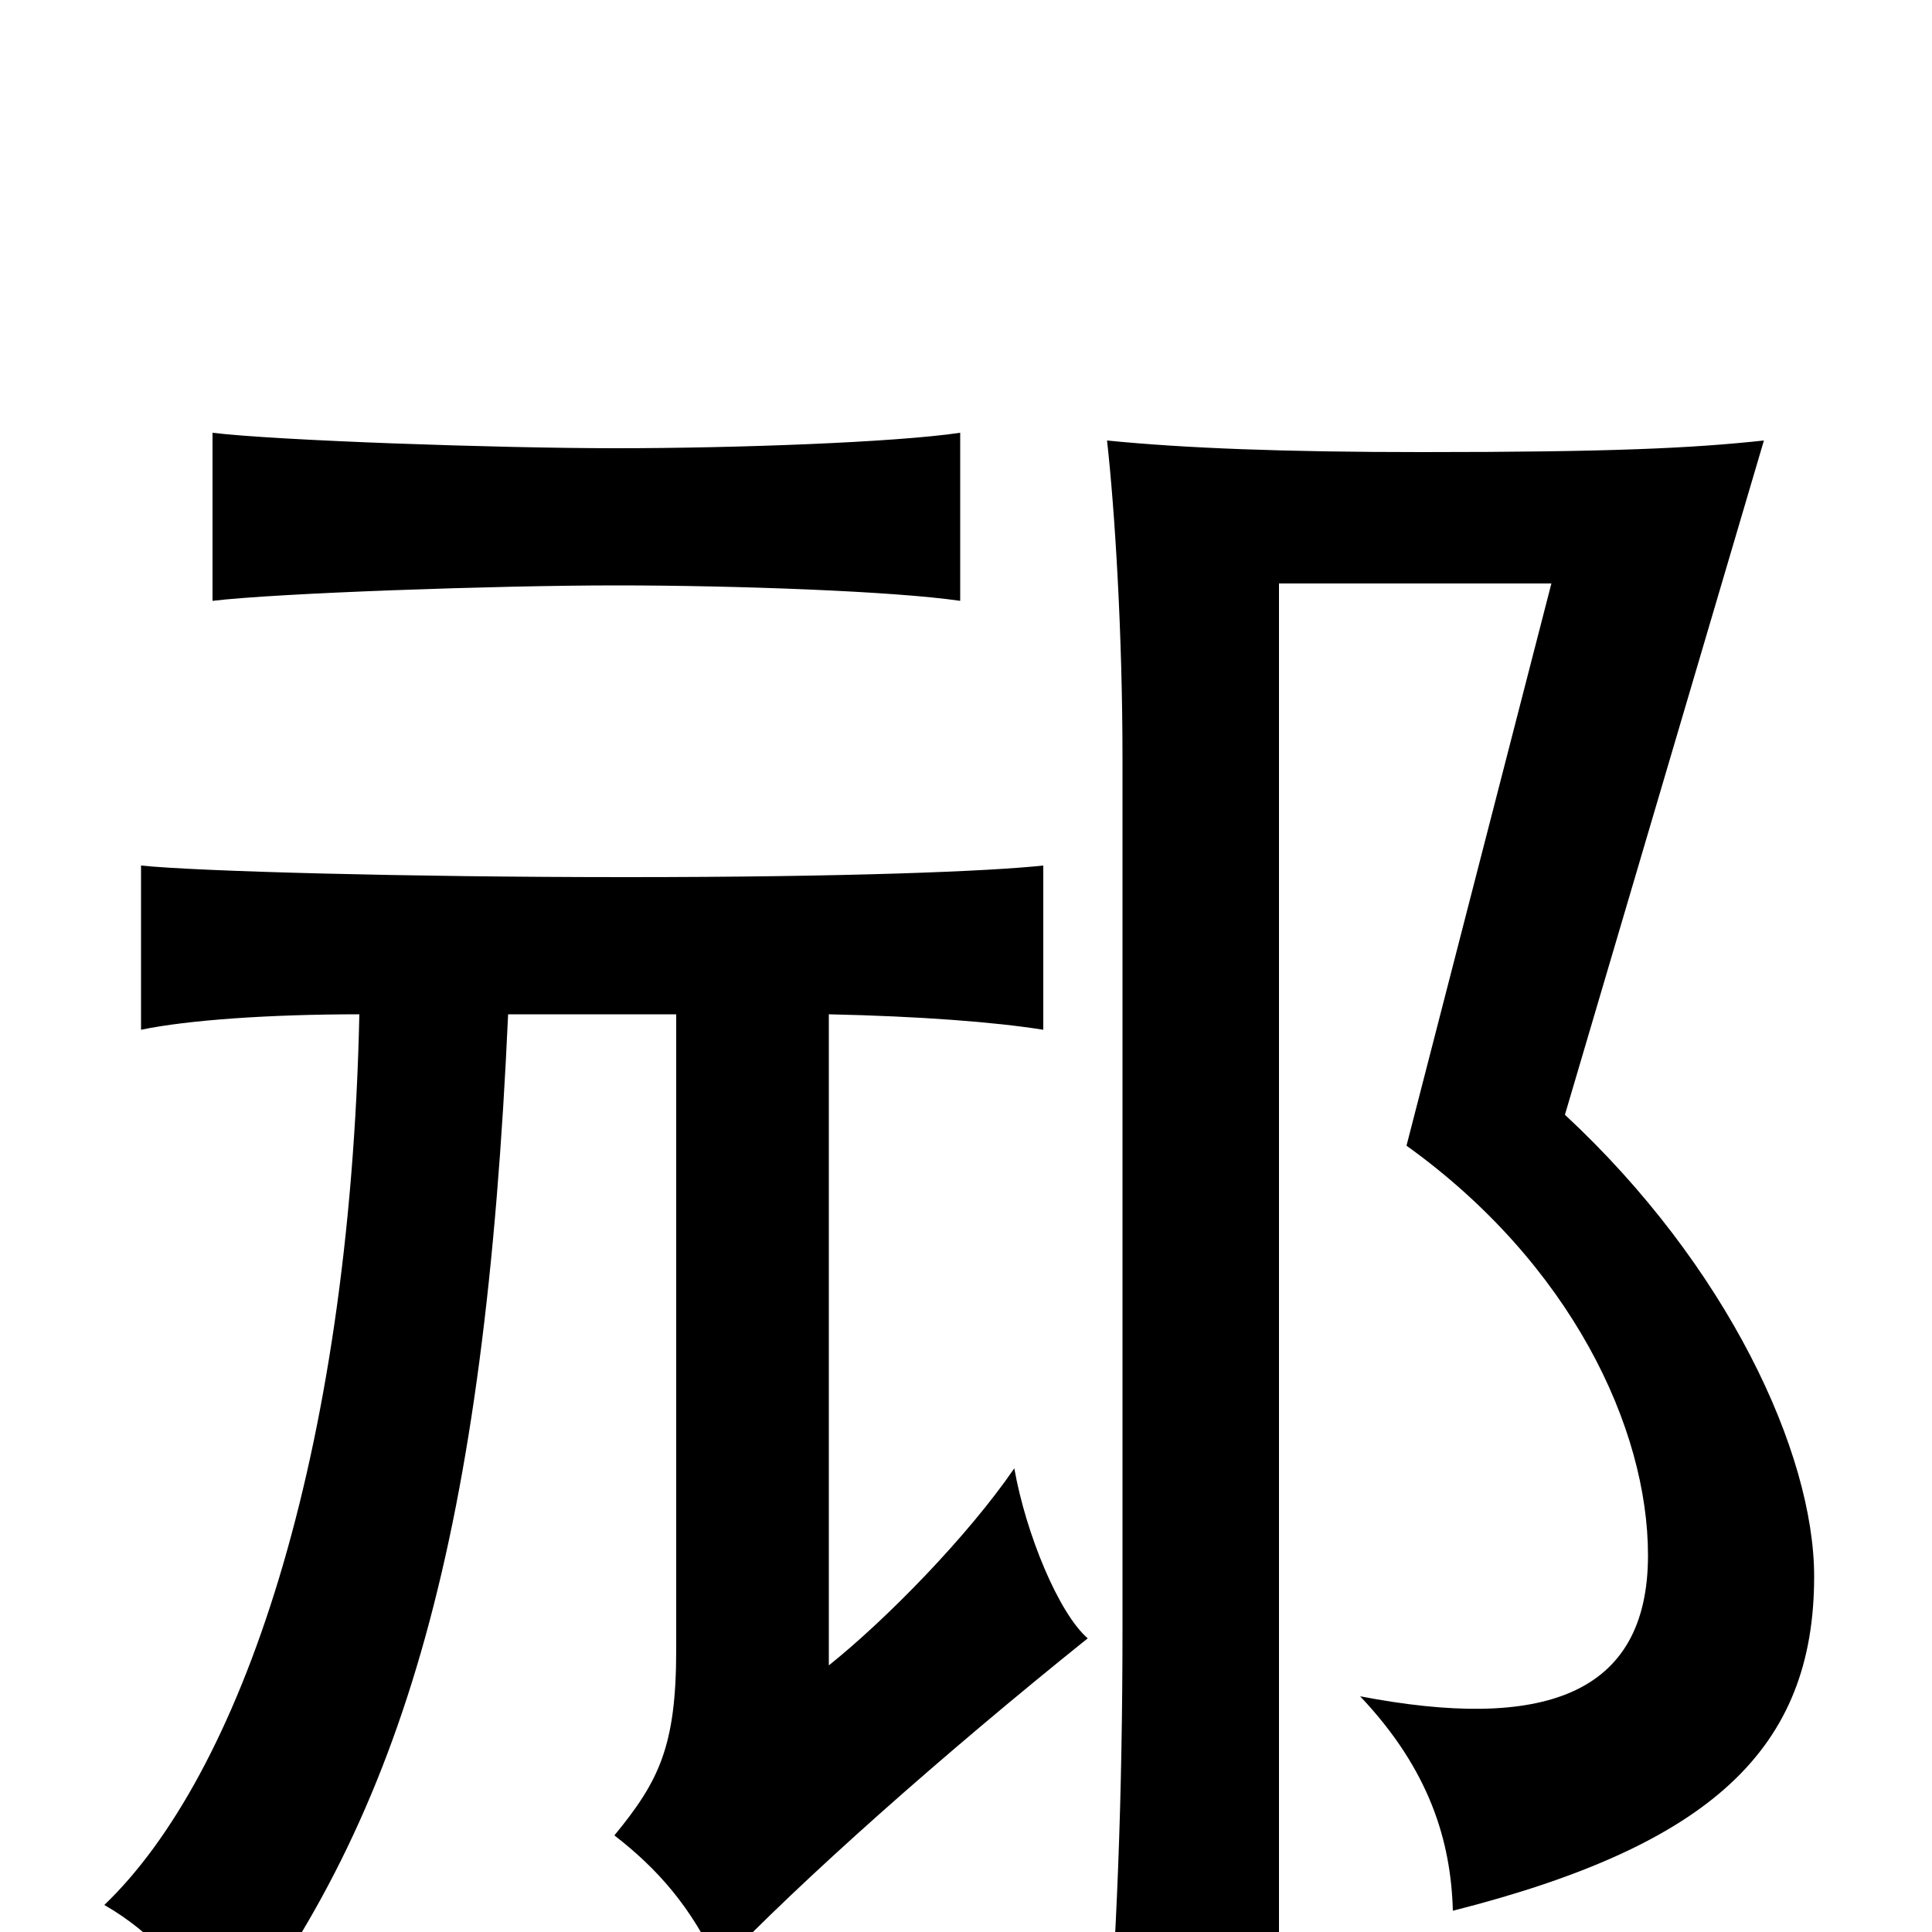 <svg xmlns="http://www.w3.org/2000/svg" viewBox="0 -1000 1000 1000">
	<path fill="#000000" d="M939 -184C939 -248 894 -345 810 -423L913 -772C876 -768 834 -766 736 -766C665 -766 613 -768 573 -772C577 -736 581 -673 581 -607V-157C581 -72 578 9 572 76H662V-698H803L728 -407C813 -346 853 -261 853 -195C853 -122 798 -104 704 -122C740 -84 751 -47 752 -11C886 -45 939 -95 939 -184ZM497 -689V-776C463 -771 381 -768 319 -768C257 -768 143 -772 110 -776V-689C143 -693 257 -697 319 -697C381 -697 463 -694 497 -689ZM186 -475C181 -244 124 -81 54 -14C80 1 100 23 115 60C210 -61 251 -208 263 -475H350V-146C350 -96 341 -78 318 -50C340 -33 358 -13 372 18C415 -27 487 -91 563 -152C548 -165 531 -206 525 -240C501 -205 459 -162 429 -138V-475C476 -474 515 -471 540 -467V-552C512 -549 439 -546 324 -546C210 -546 102 -549 73 -552V-467C97 -472 139 -475 186 -475Z"/>
</svg>
